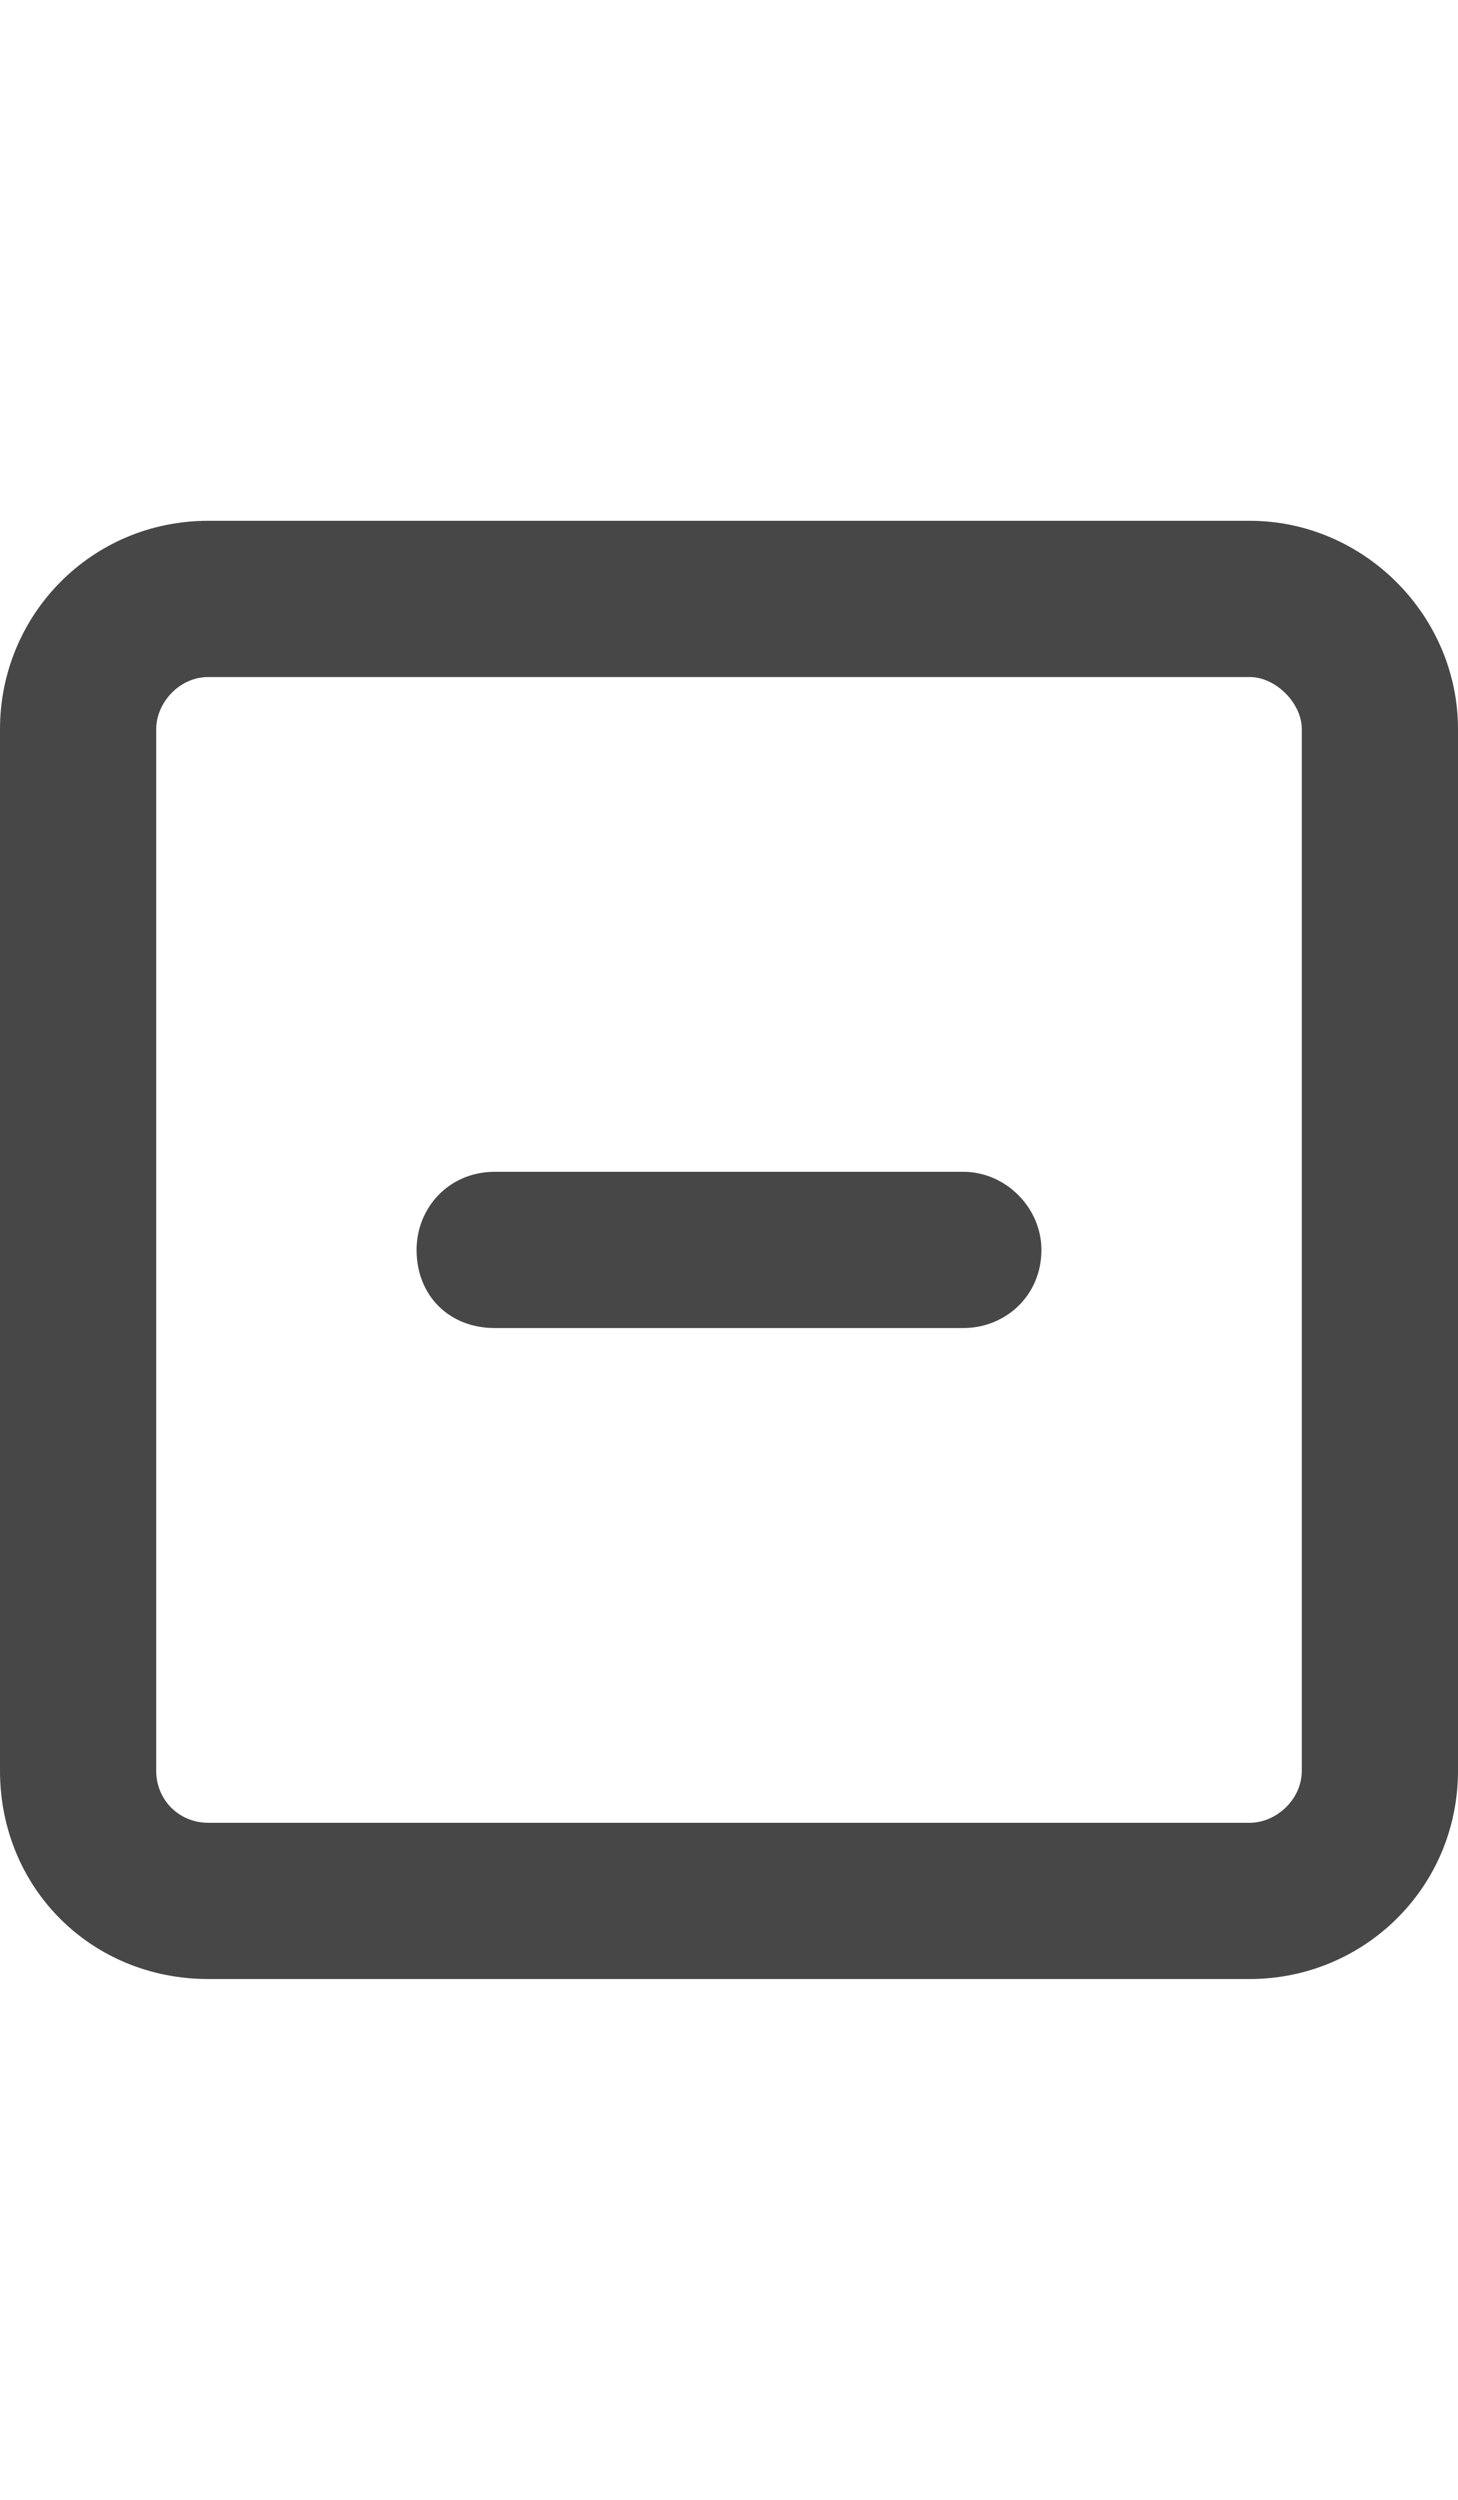 <svg width="14" height="24" viewBox="0 0 14 24" fill="none" xmlns="http://www.w3.org/2000/svg">
<g id="label-paired / md / square-minus-md / bold" clip-path="url(#clip0_2556_15141)">
<path id="icon" d="M2 6.5C1.719 6.5 1.5 6.75 1.5 7V17C1.5 17.281 1.719 17.5 2 17.5H12C12.25 17.5 12.5 17.281 12.5 17V7C12.5 6.75 12.25 6.5 12 6.5H2ZM0 7C0 5.906 0.875 5 2 5H12C13.094 5 14 5.906 14 7V17C14 18.125 13.094 19 12 19H2C0.875 19 0 18.125 0 17V7ZM4.75 11.25H9.25C9.656 11.25 10 11.594 10 12C10 12.438 9.656 12.75 9.25 12.75H4.75C4.312 12.75 4 12.438 4 12C4 11.594 4.312 11.25 4.75 11.25Z" fill="black" fill-opacity="0.72"/>
</g>
<defs>
<clipPath id="clip0_2556_15141">
<rect width="14" height="24" fill="white"/>
</clipPath>
</defs>
</svg>
